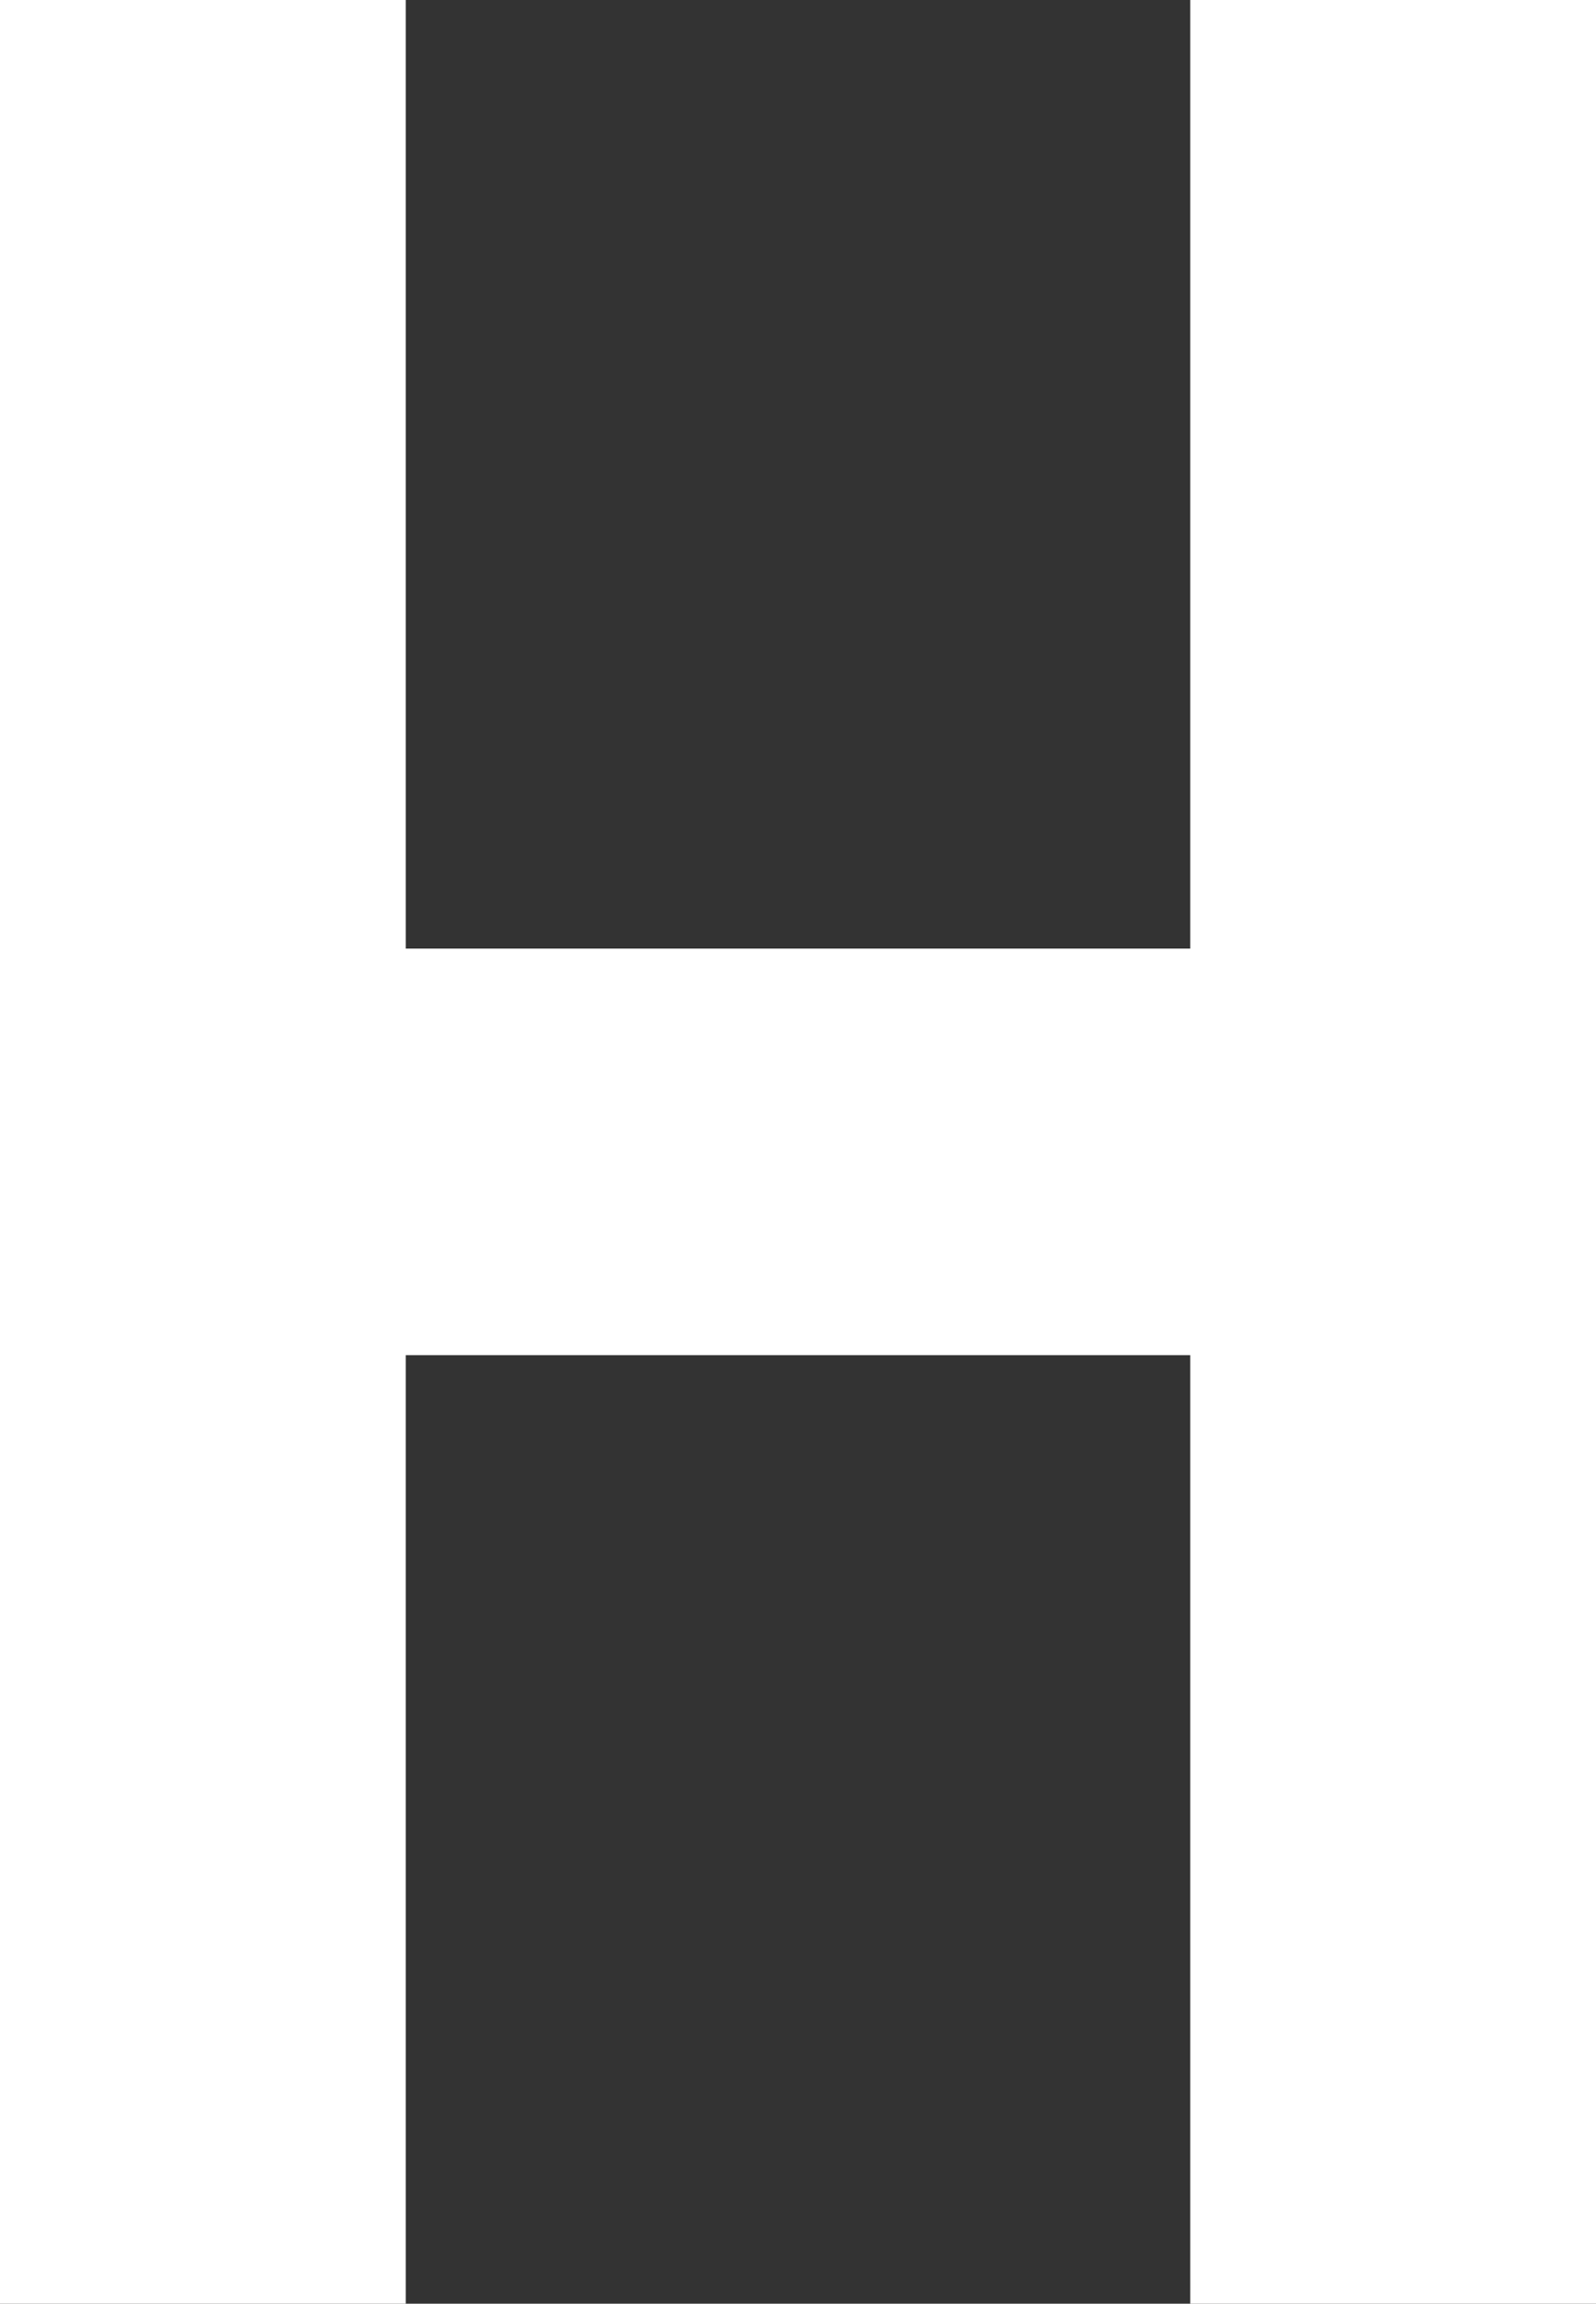 <svg width="61" height="88" viewBox="0 0 61 88" fill="none" xmlns="http://www.w3.org/2000/svg">
<rect x="0" y="0" width="61" height="88" fill="#333333" stroke="none"/>
<path fill-rule="evenodd" clip-rule="evenodd" d="M15.508 36.235V0H0V88H15.508V51.765H45.492V88H61V0H45.492V36.235H15.508Z" fill="white"/>
</svg>
